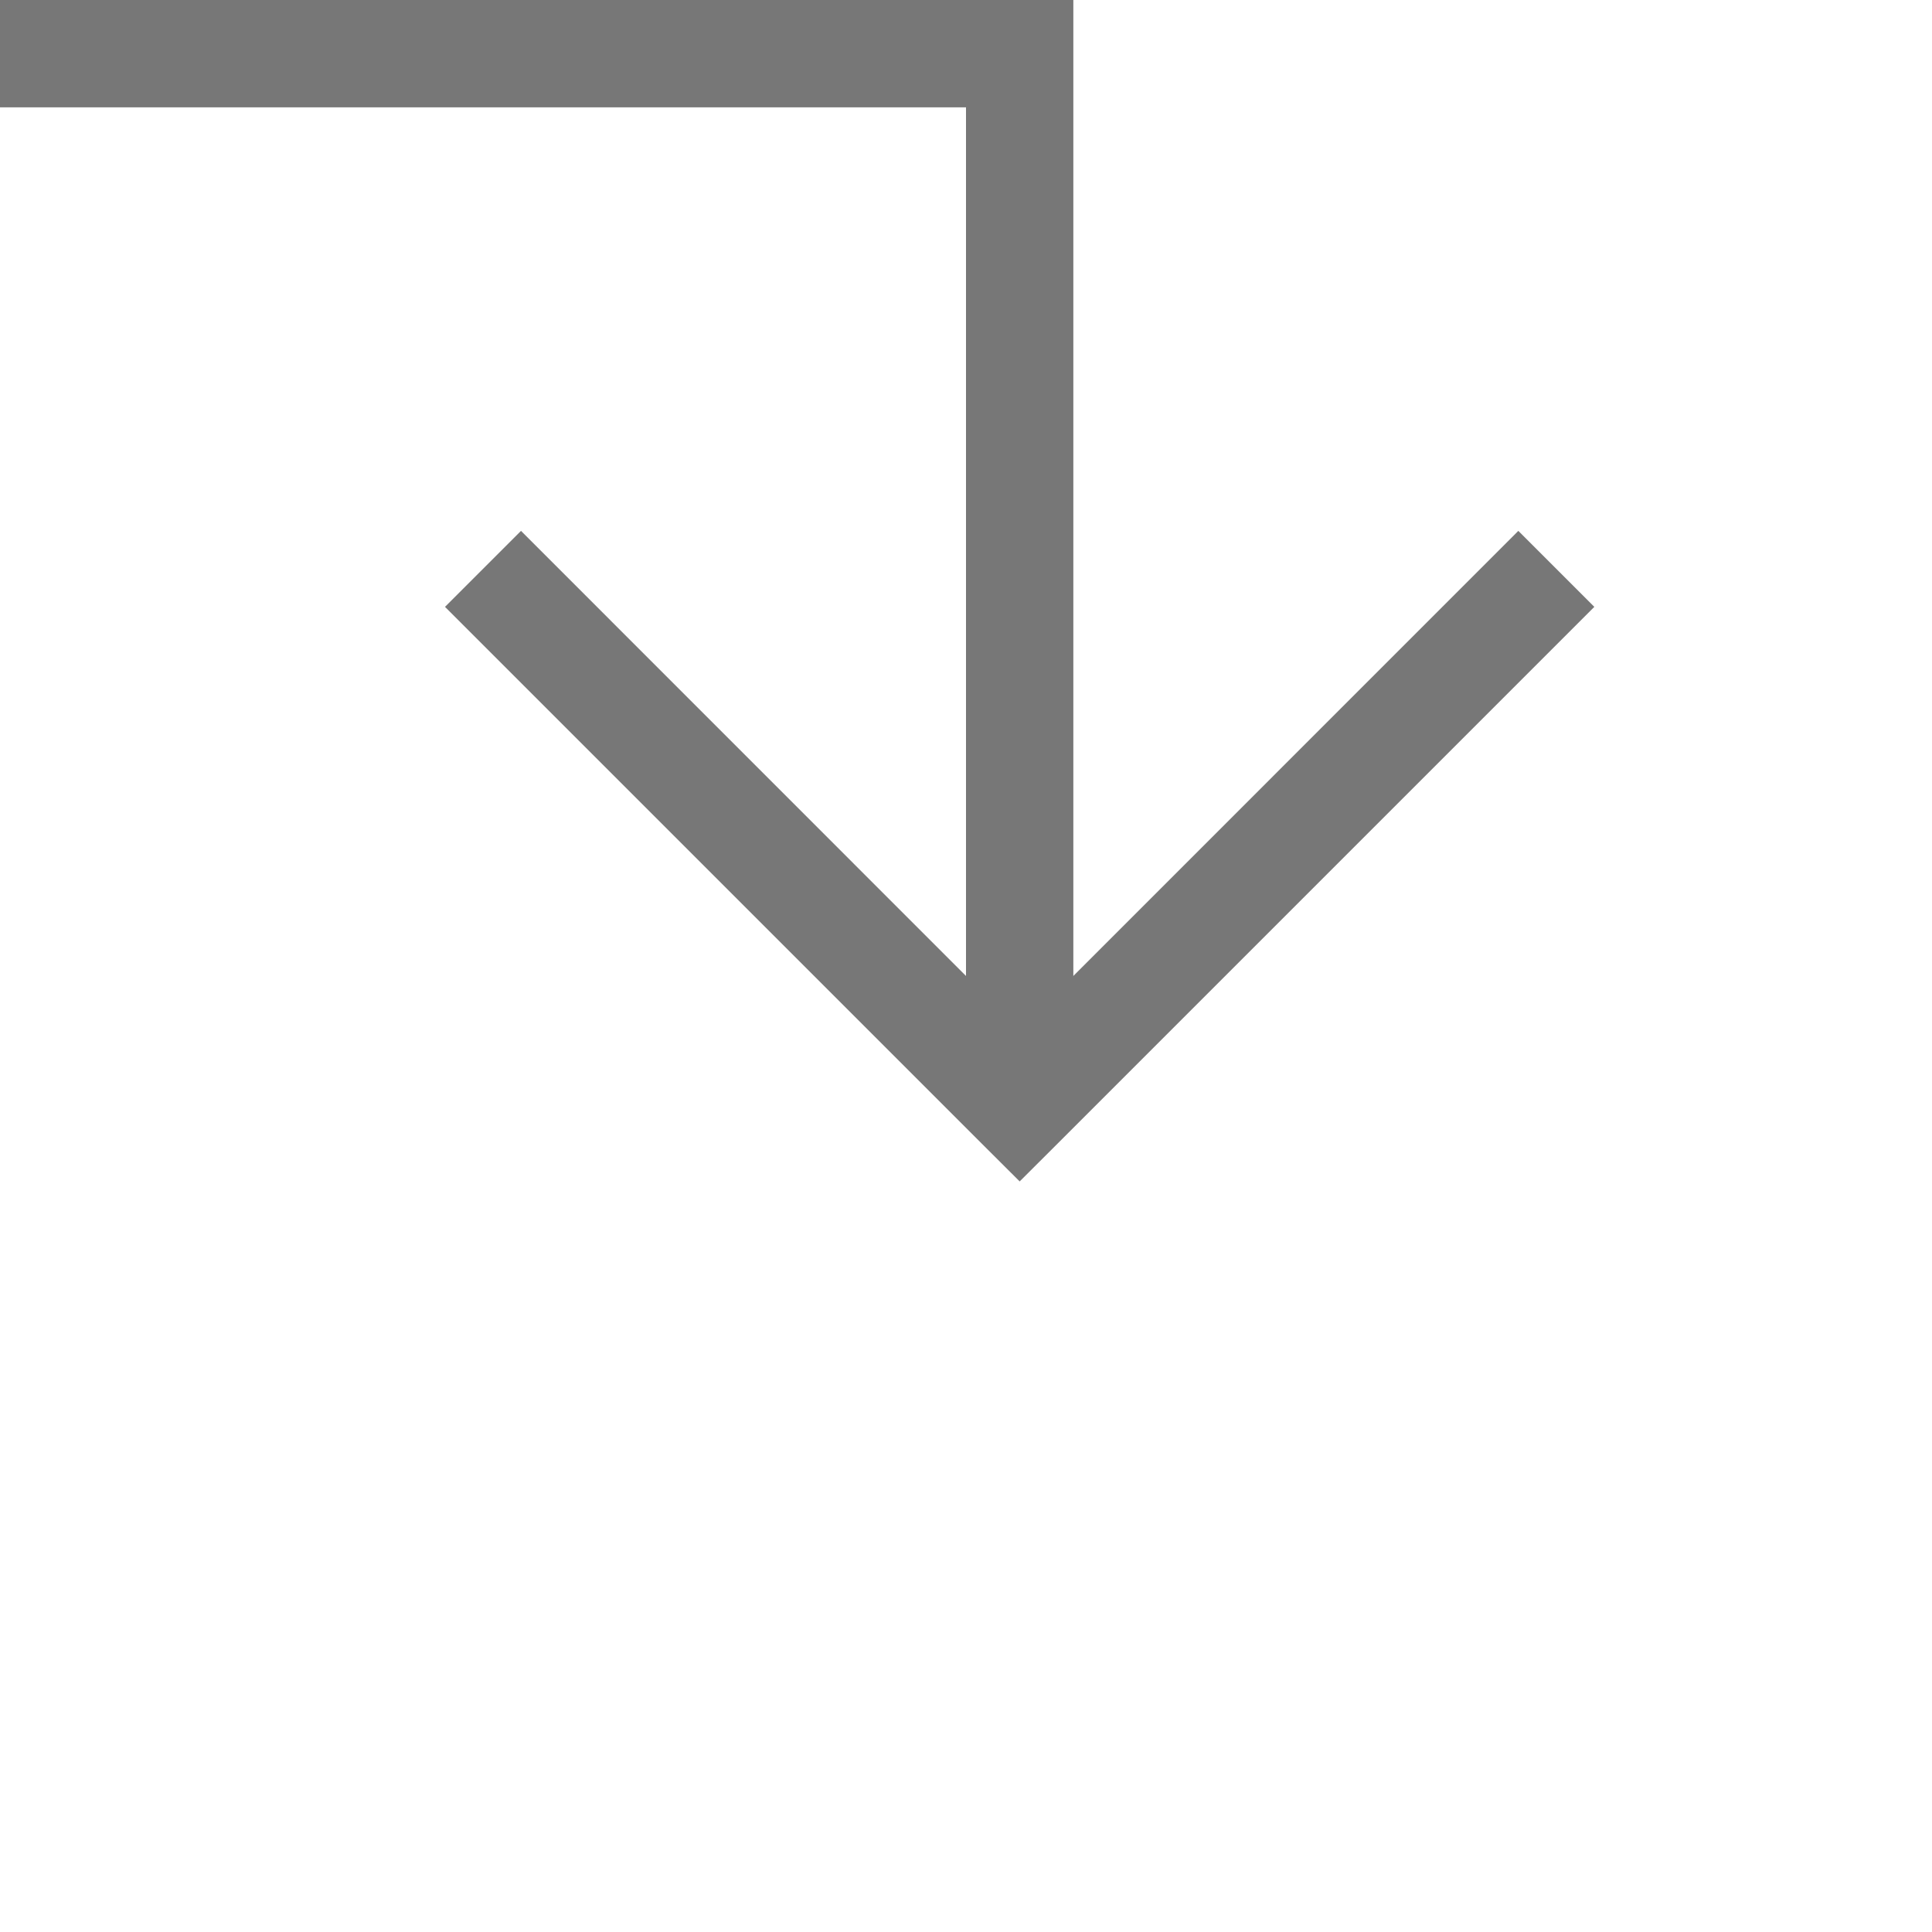 ﻿<?xml version="1.0" encoding="utf-8"?>
<svg version="1.1" xmlns:xlink="http://www.w3.org/1999/xlink" width="18px" height="18px" preserveAspectRatio="xMinYMid meet" viewBox="790 1151  18 16" xmlns="http://www.w3.org/2000/svg">
  <path d="M 598.5 1020  L 598.5 1150.5  L 799.5 1150.5  L 799.5 1160  " stroke-width="1" stroke="#777777" fill="none" />
  <path d="M 804.146 1154.946  L 799.5 1159.593  L 794.854 1154.946  L 794.146 1155.654  L 799.146 1160.654  L 799.5 1161.007  L 799.854 1160.654  L 804.854 1155.654  L 804.146 1154.946  Z " fill-rule="nonzero" fill="#777777" stroke="none" />
</svg>